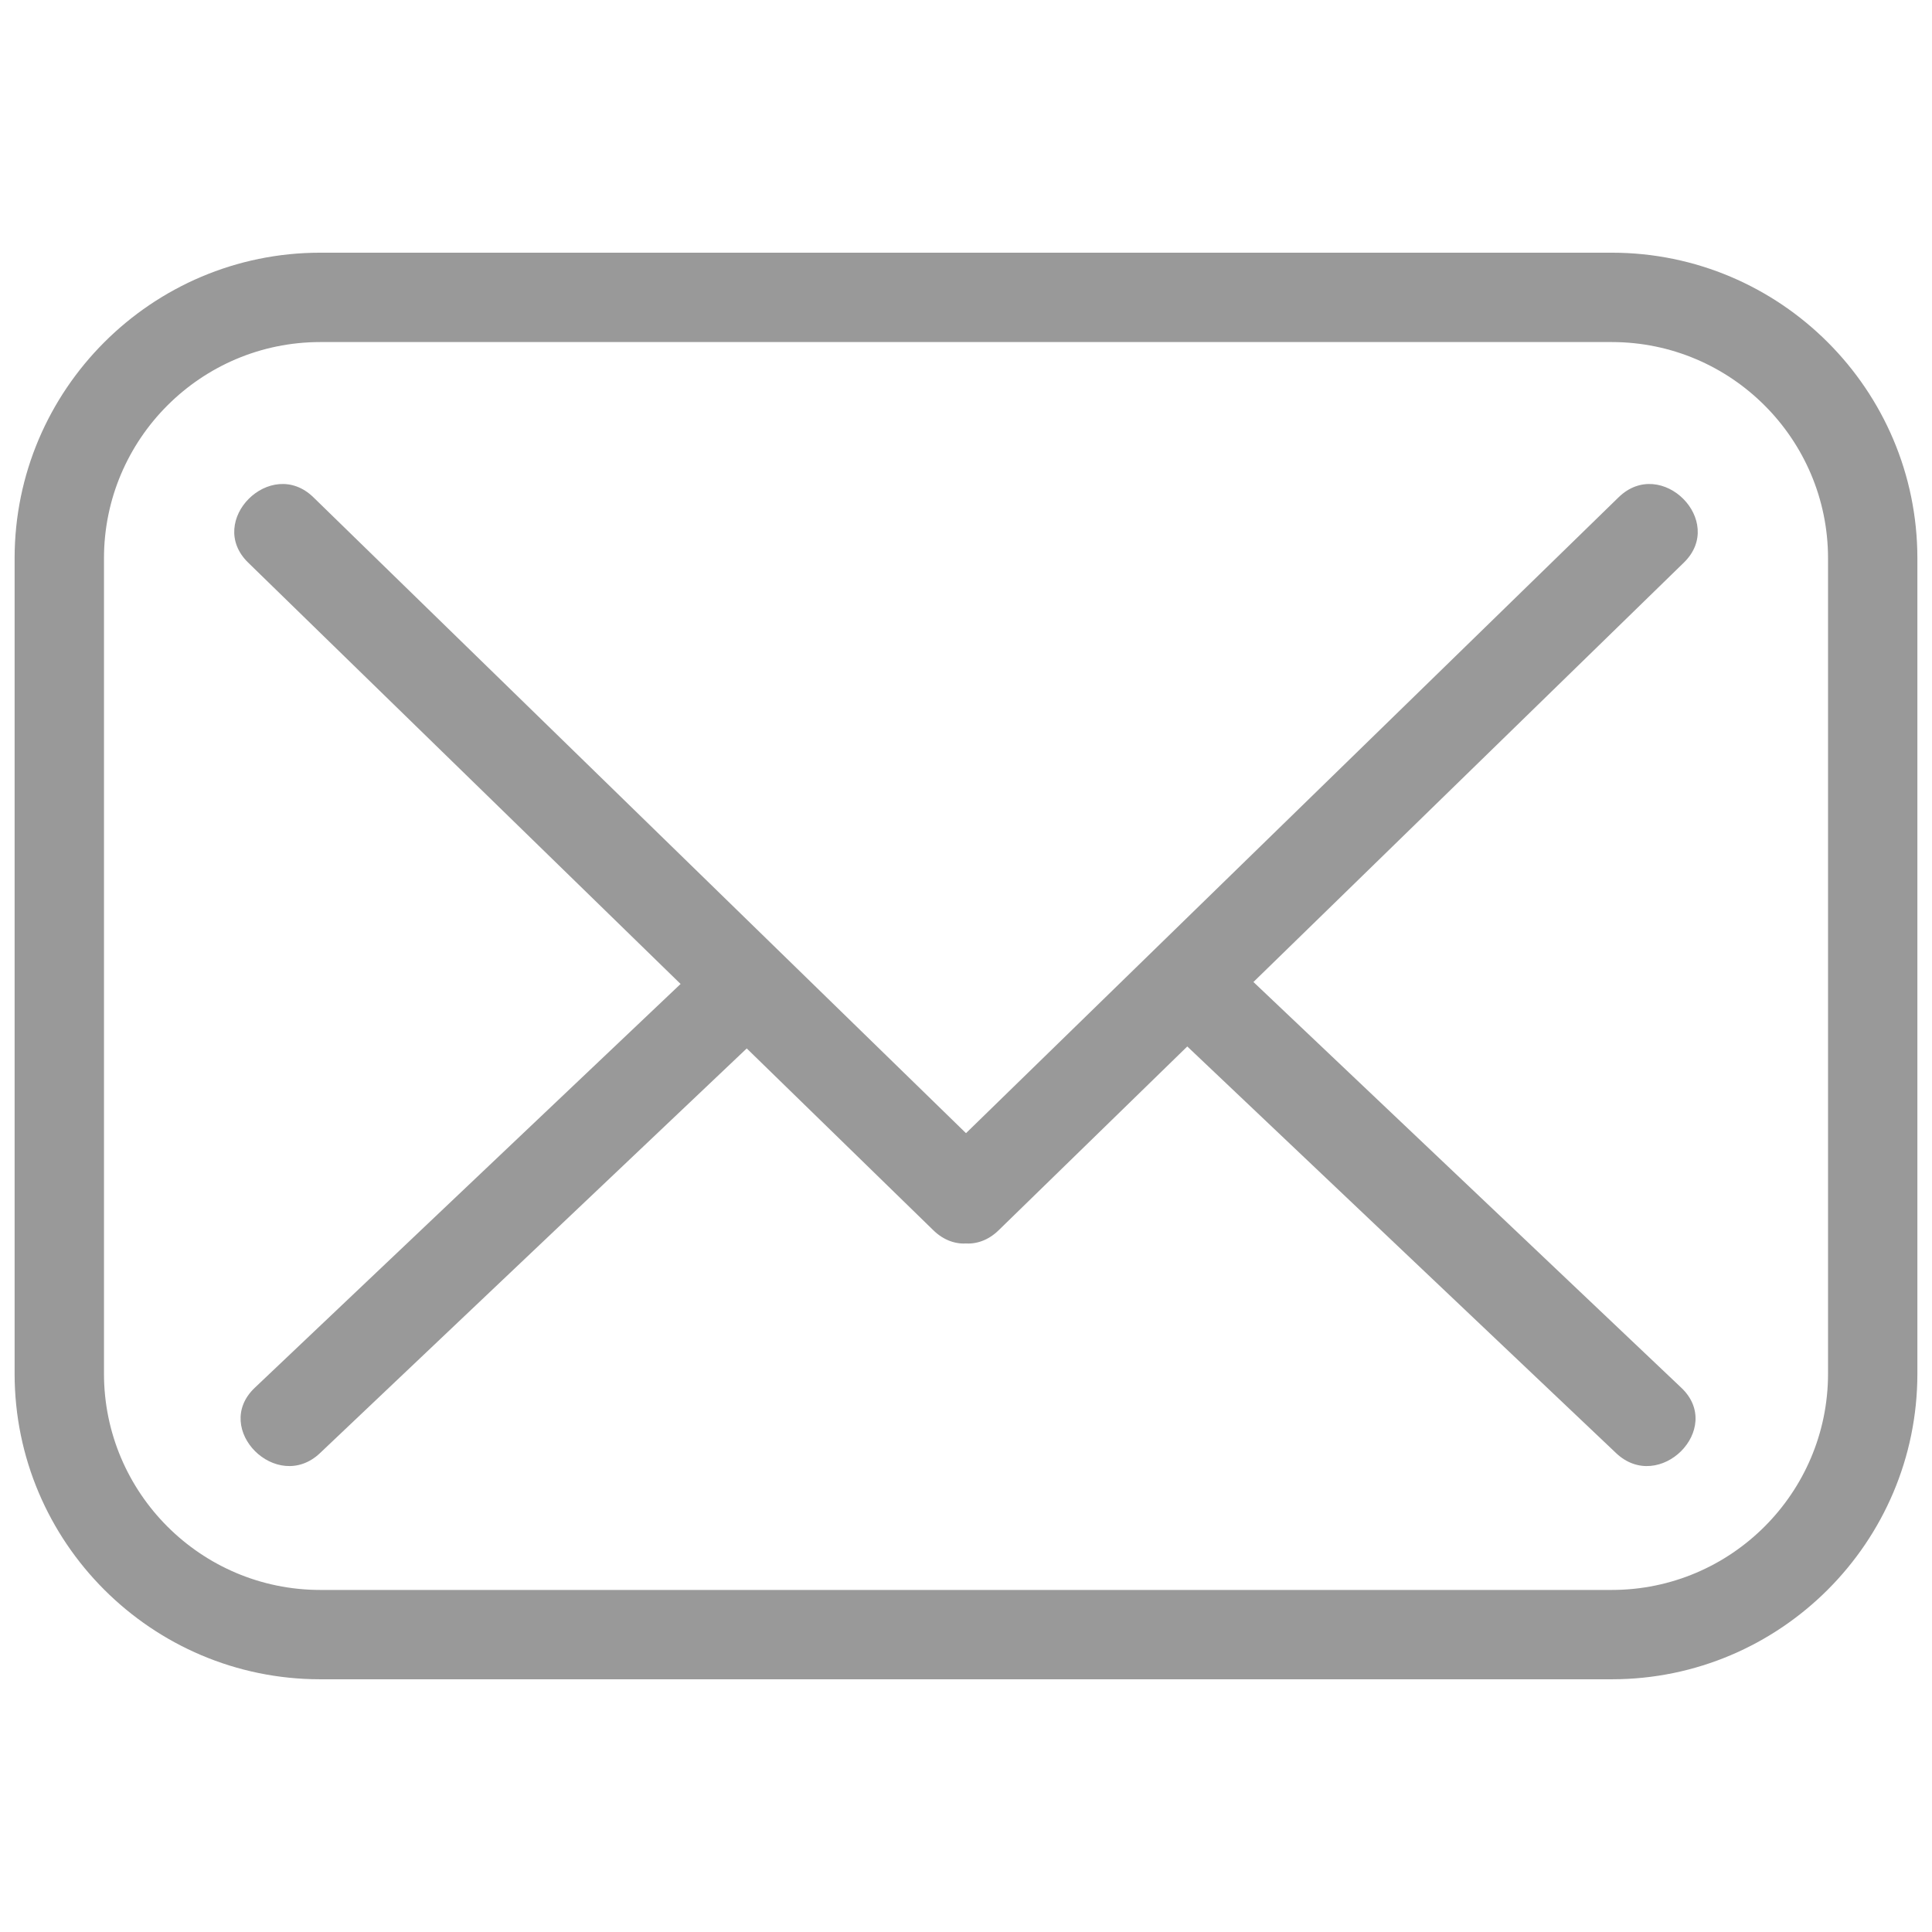<?xml version="1.0" encoding="UTF-8" standalone="no"?>
<svg
   xmlns:dc="http://purl.org/dc/elements/1.1/"
   xmlns:cc="http://creativecommons.org/ns#"
   xmlns:rdf="http://www.w3.org/1999/02/22-rdf-syntax-ns#"
   xmlns:svg="http://www.w3.org/2000/svg"
   xmlns="http://www.w3.org/2000/svg"
   xmlns:sodipodi="http://sodipodi.sourceforge.net/DTD/sodipodi-0.dtd"
   xmlns:inkscape="http://www.inkscape.org/namespaces/inkscape"
   version="1.1"
   viewBox="0 0 256 256"
   id="svg1337"
   sodipodi:docname="envelope_grey.svg"
   inkscape:version="1.0.1 (c497b03c, 2020-09-10)">
  <defs
     id="defs1341" />
  <sodipodi:namedview
     pagecolor="#ffffff"
     bordercolor="#666666"
     borderopacity="1"
     objecttolerance="10"
     gridtolerance="10"
     guidetolerance="10"
     inkscape:pageopacity="0"
     inkscape:pageshadow="2"
     inkscape:window-width="640"
     inkscape:window-height="480"
     id="namedview1339"
     showgrid="false"
     inkscape:zoom="1.7354624"
     inkscape:cx="128"
     inkscape:cy="128"
     inkscape:current-layer="svg1337" />
  <desc
     id="desc1321">Created with Fabric.js 1.7.22</desc>
  <g
     transform="matrix(.87 0 0 .87 128 128)"
     fill="#666"
     id="g1335"
     style="fill:#999999">
    <g
       transform="matrix(3.22,0,0,3.22,-144.9,-144.9)"
       fill="#666"
       stroke-linecap="round"
       id="g1333"
       style="fill:#999999">
      <path
         d="m75.546 78.738h-61.091c-7.971 0-14.455-6.484-14.455-14.455v-38.567c0-7.97 6.485-14.455 14.455-14.455h61.091c7.97 0 14.454 6.485 14.454 14.455v38.567c0 7.971-6.484 14.455-14.454 14.455zm-61.091-63.25c-5.64 0-10.228 4.588-10.228 10.228v38.567c0 5.64 4.588 10.229 10.228 10.229h61.091c5.64 0 10.228-4.589 10.228-10.229v-38.567c0-5.64-4.588-10.228-10.228-10.228h-61.091z"
         id="path1323"
         style="fill:#999999" />
      <path
         d="m11.044 25.917c10.804 10.528 21.608 21.055 32.412 31.583 2.014 1.962 5.105-1.122 3.088-3.088-10.804-10.527-21.608-21.055-32.412-31.582-2.014-1.963-5.105 1.122-3.088 3.087z"
         id="path1325"
         style="fill:#999999" />
      <path
         d="m46.544 57.5c10.804-10.527 21.608-21.055 32.412-31.582 2.016-1.965-1.073-5.051-3.088-3.088-10.804 10.527-21.608 21.055-32.412 31.582-2.016 1.965 1.073 5.051 3.088 3.088z"
         id="path1327"
         style="fill:#999999" />
      <path
         d="m78.837 64.952c-7.189-6.818-14.379-13.635-21.568-20.453-2.039-1.933-5.132 1.149-3.088 3.088 7.189 6.818 14.379 13.635 21.568 20.453 2.039 1.933 5.132-1.15 3.088-3.088z"
         id="path1329"
         style="fill:#999999" />
      <path
         d="m14.446 68.039c7.189-6.818 14.379-13.635 21.568-20.453 2.043-1.938-1.048-5.022-3.088-3.088-7.189 6.818-14.379 13.635-21.568 20.453-2.043 1.938 1.048 5.023 3.088 3.088z"
         id="path1331"
         style="fill:#999999" />
    </g>
  </g>
</svg>
